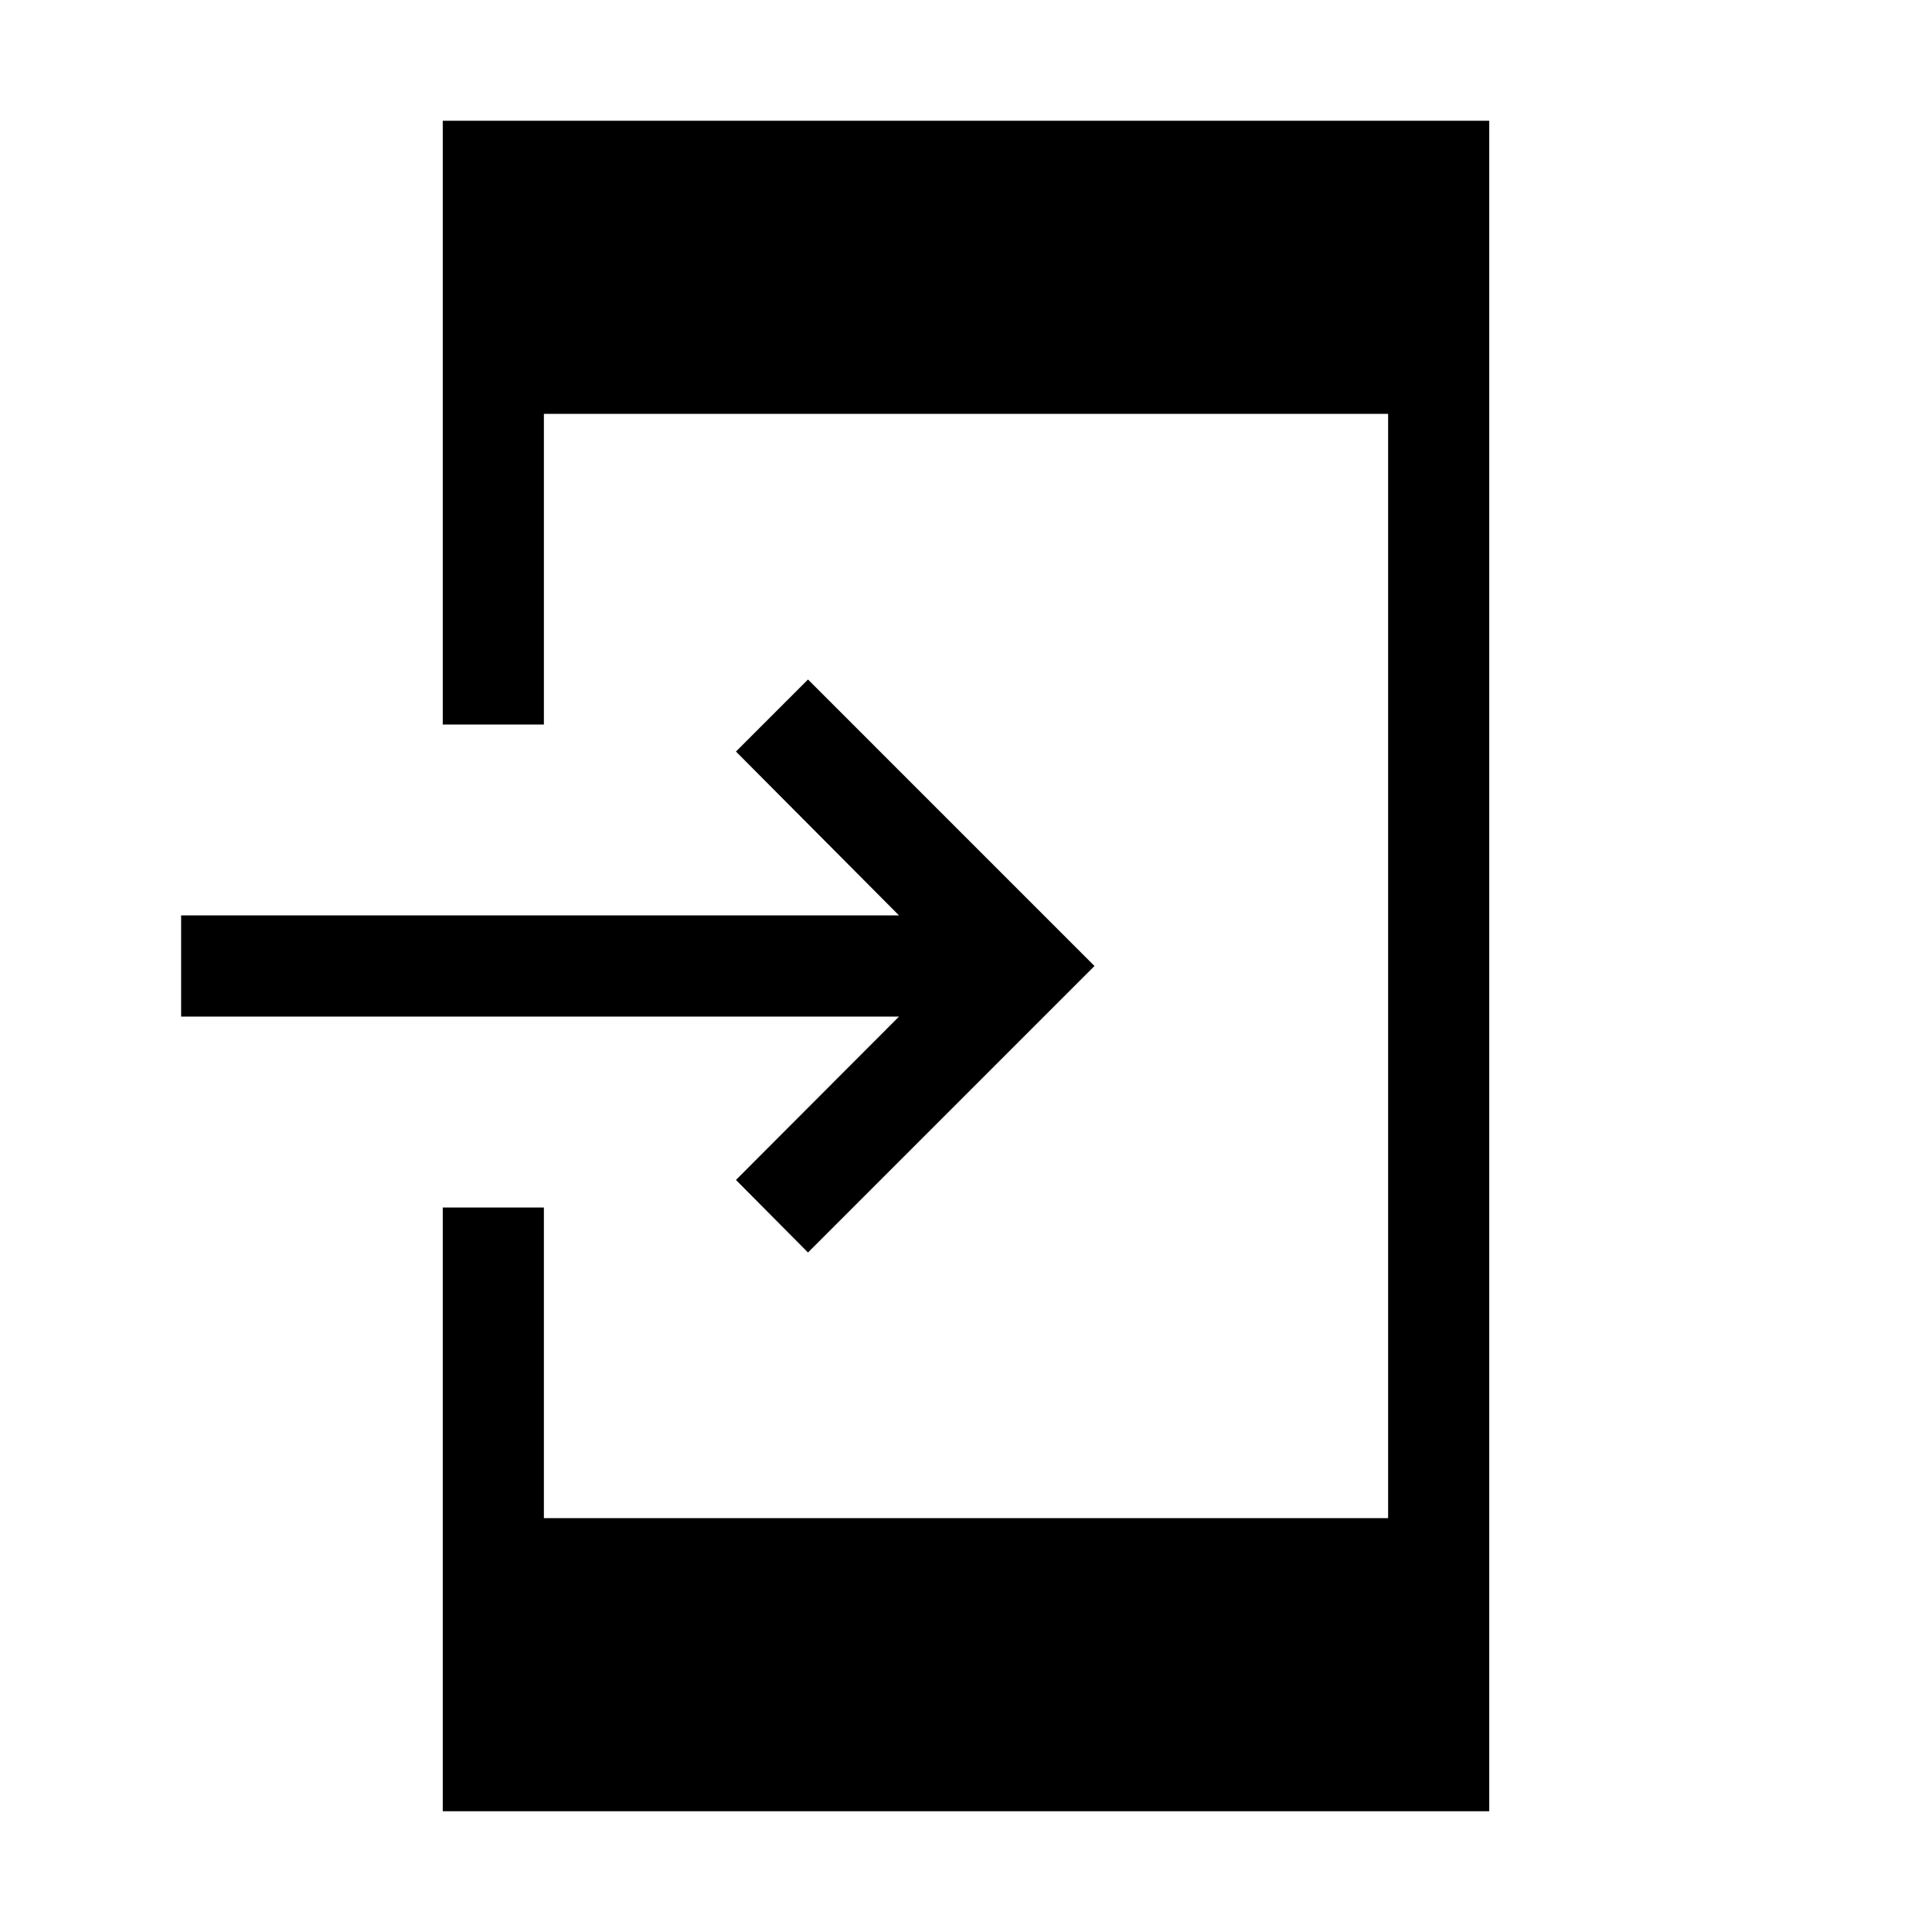 <svg xmlns="http://www.w3.org/2000/svg" height="40" viewBox="0 -960 960 960" width="40"><path d="M220.001-60.002V-360h50.255v154.36h419.488v-548.72H270.256V-600h-50.255v-299.999h519.998v839.998H220.001Zm181.486-277.64-35.794-36.05 81.027-81.181H90v-50.254h356.72l-81.027-81.437 35.794-35.794L543.845-480 401.487-337.642Z"/></svg>